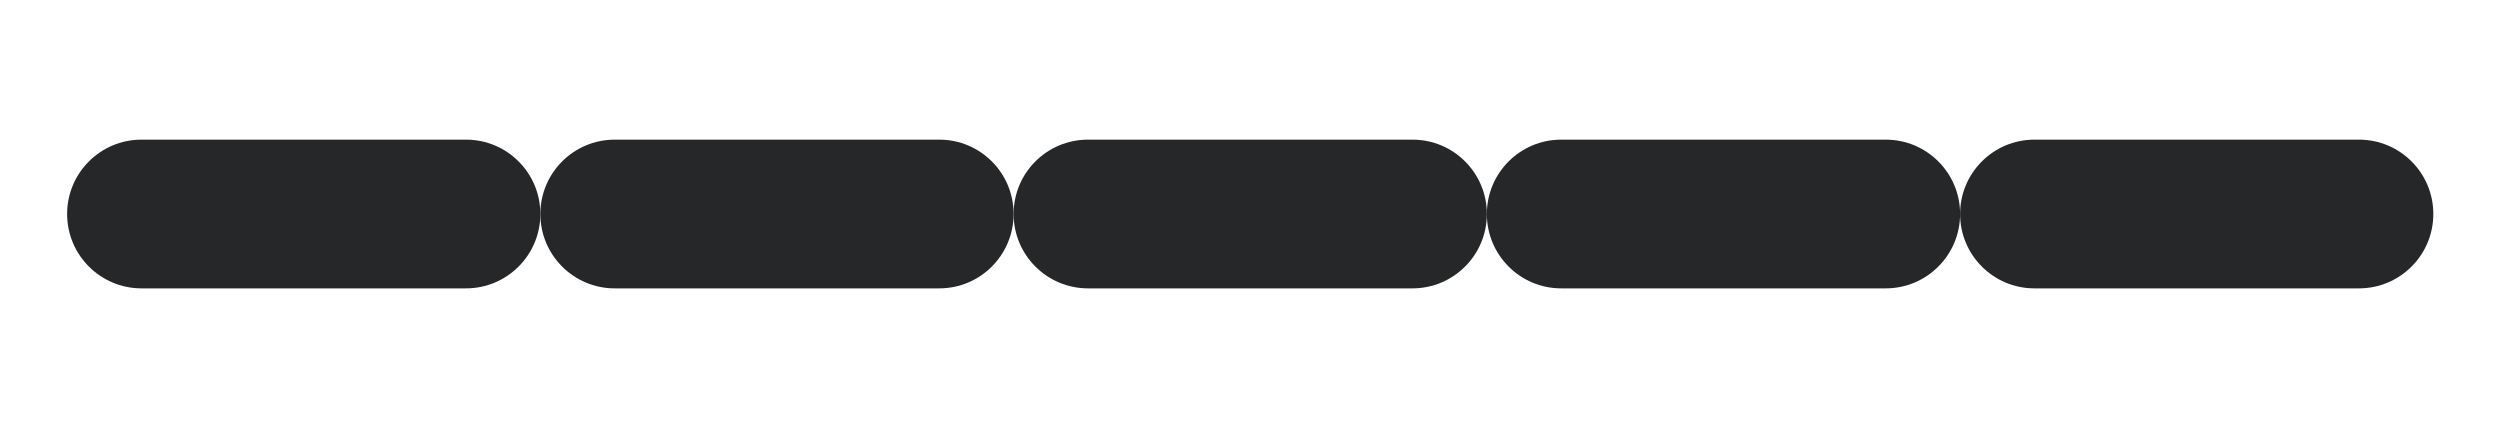 <?xml version="1.0" encoding="utf-8"?>
<!-- Generator: Adobe Illustrator 16.0.0, SVG Export Plug-In . SVG Version: 6.00 Build 0)  -->
<!DOCTYPE svg PUBLIC "-//W3C//DTD SVG 1.1//EN" "http://www.w3.org/Graphics/SVG/1.1/DTD/svg11.dtd">
<svg version="1.1" id="Layer_1" xmlns="http://www.w3.org/2000/svg" xmlns:xlink="http://www.w3.org/1999/xlink" x="0px" y="0px"
	 width="294px" height="50.333px" viewBox="0 0 294 50.333" enable-background="new 0 0 294 50.333" xml:space="preserve">
<path fill="#252728" d="M63.546,25.164c0,4.83-3.914,8.748-8.744,8.748H16.64c-4.83,0-8.746-3.918-8.746-8.748l0,0
	c0-4.828,3.916-8.742,8.746-8.742h38.162C59.632,16.421,63.546,20.335,63.546,25.164L63.546,25.164z"/>
<path fill="#252728" d="M119.2,25.164c0,4.83-3.915,8.748-8.746,8.748H72.293c-4.831,0-8.747-3.918-8.747-8.748l0,0
	c0-4.828,3.916-8.742,8.747-8.742h38.161C115.285,16.421,119.2,20.335,119.2,25.164L119.2,25.164z"/>
<path fill="#252728" d="M174.854,25.164c0,4.83-3.916,8.748-8.745,8.748h-38.163c-4.829,0-8.745-3.918-8.745-8.748l0,0
	c0-4.828,3.916-8.742,8.745-8.742h38.163C170.938,16.421,174.854,20.335,174.854,25.164L174.854,25.164z"/>
<path fill="#252728" d="M230.507,25.164c0,4.83-3.916,8.748-8.746,8.748h-38.162c-4.83,0-8.745-3.918-8.745-8.748l0,0
	c0-4.828,3.915-8.742,8.745-8.742h38.162C226.591,16.421,230.507,20.335,230.507,25.164L230.507,25.164z"/>
<path fill="#252728" d="M286.159,25.164c0,4.83-3.915,8.748-8.744,8.748h-38.163c-4.831,0-8.745-3.918-8.745-8.748l0,0
	c0-4.828,3.914-8.742,8.745-8.742h38.163C282.244,16.421,286.159,20.335,286.159,25.164L286.159,25.164z"/>
</svg>
